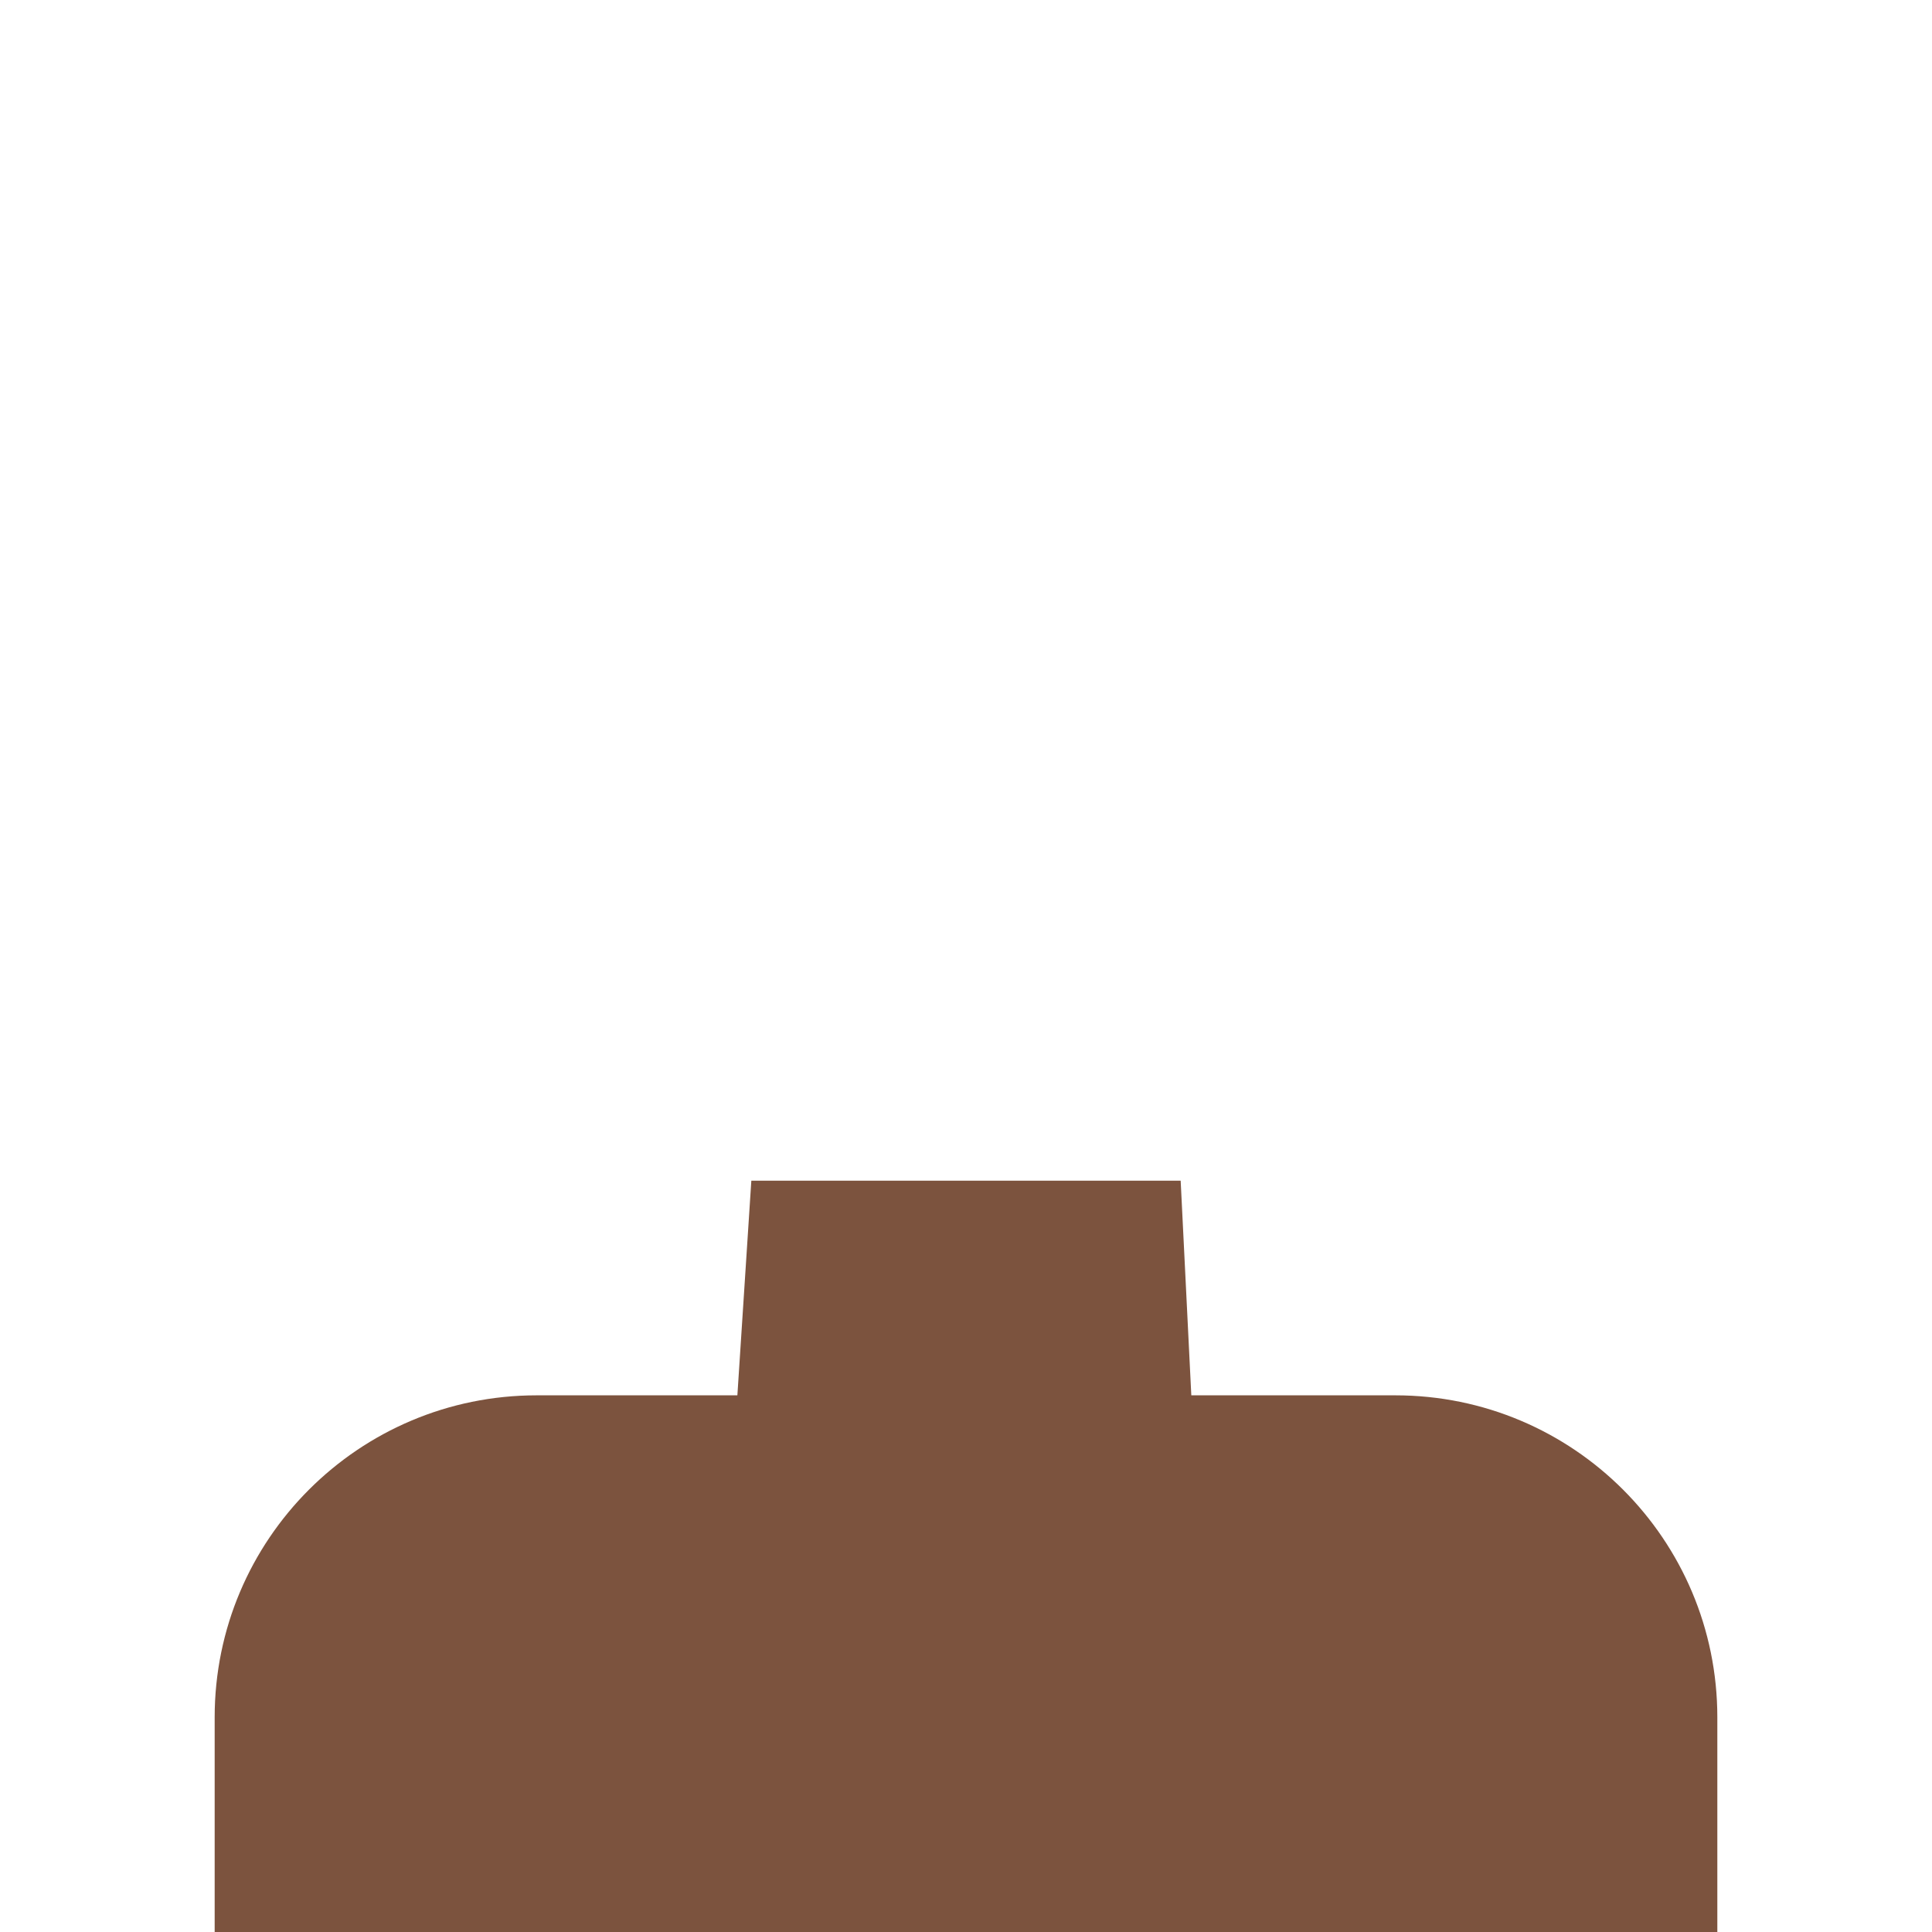 <svg xmlns="http://www.w3.org/2000/svg" viewBox="0 0 36 36">
  <path fill="#7C533E" d="M32 36v-4c0-3.314-2.685-6-6-6H10c-3.313 0-6 2.686-6 6v4h28z"/>
  <path fill="#7C533E" d="M13.667 27.122L18 31.001l4.316-2.627L22 22h-8z"/>
</svg>
